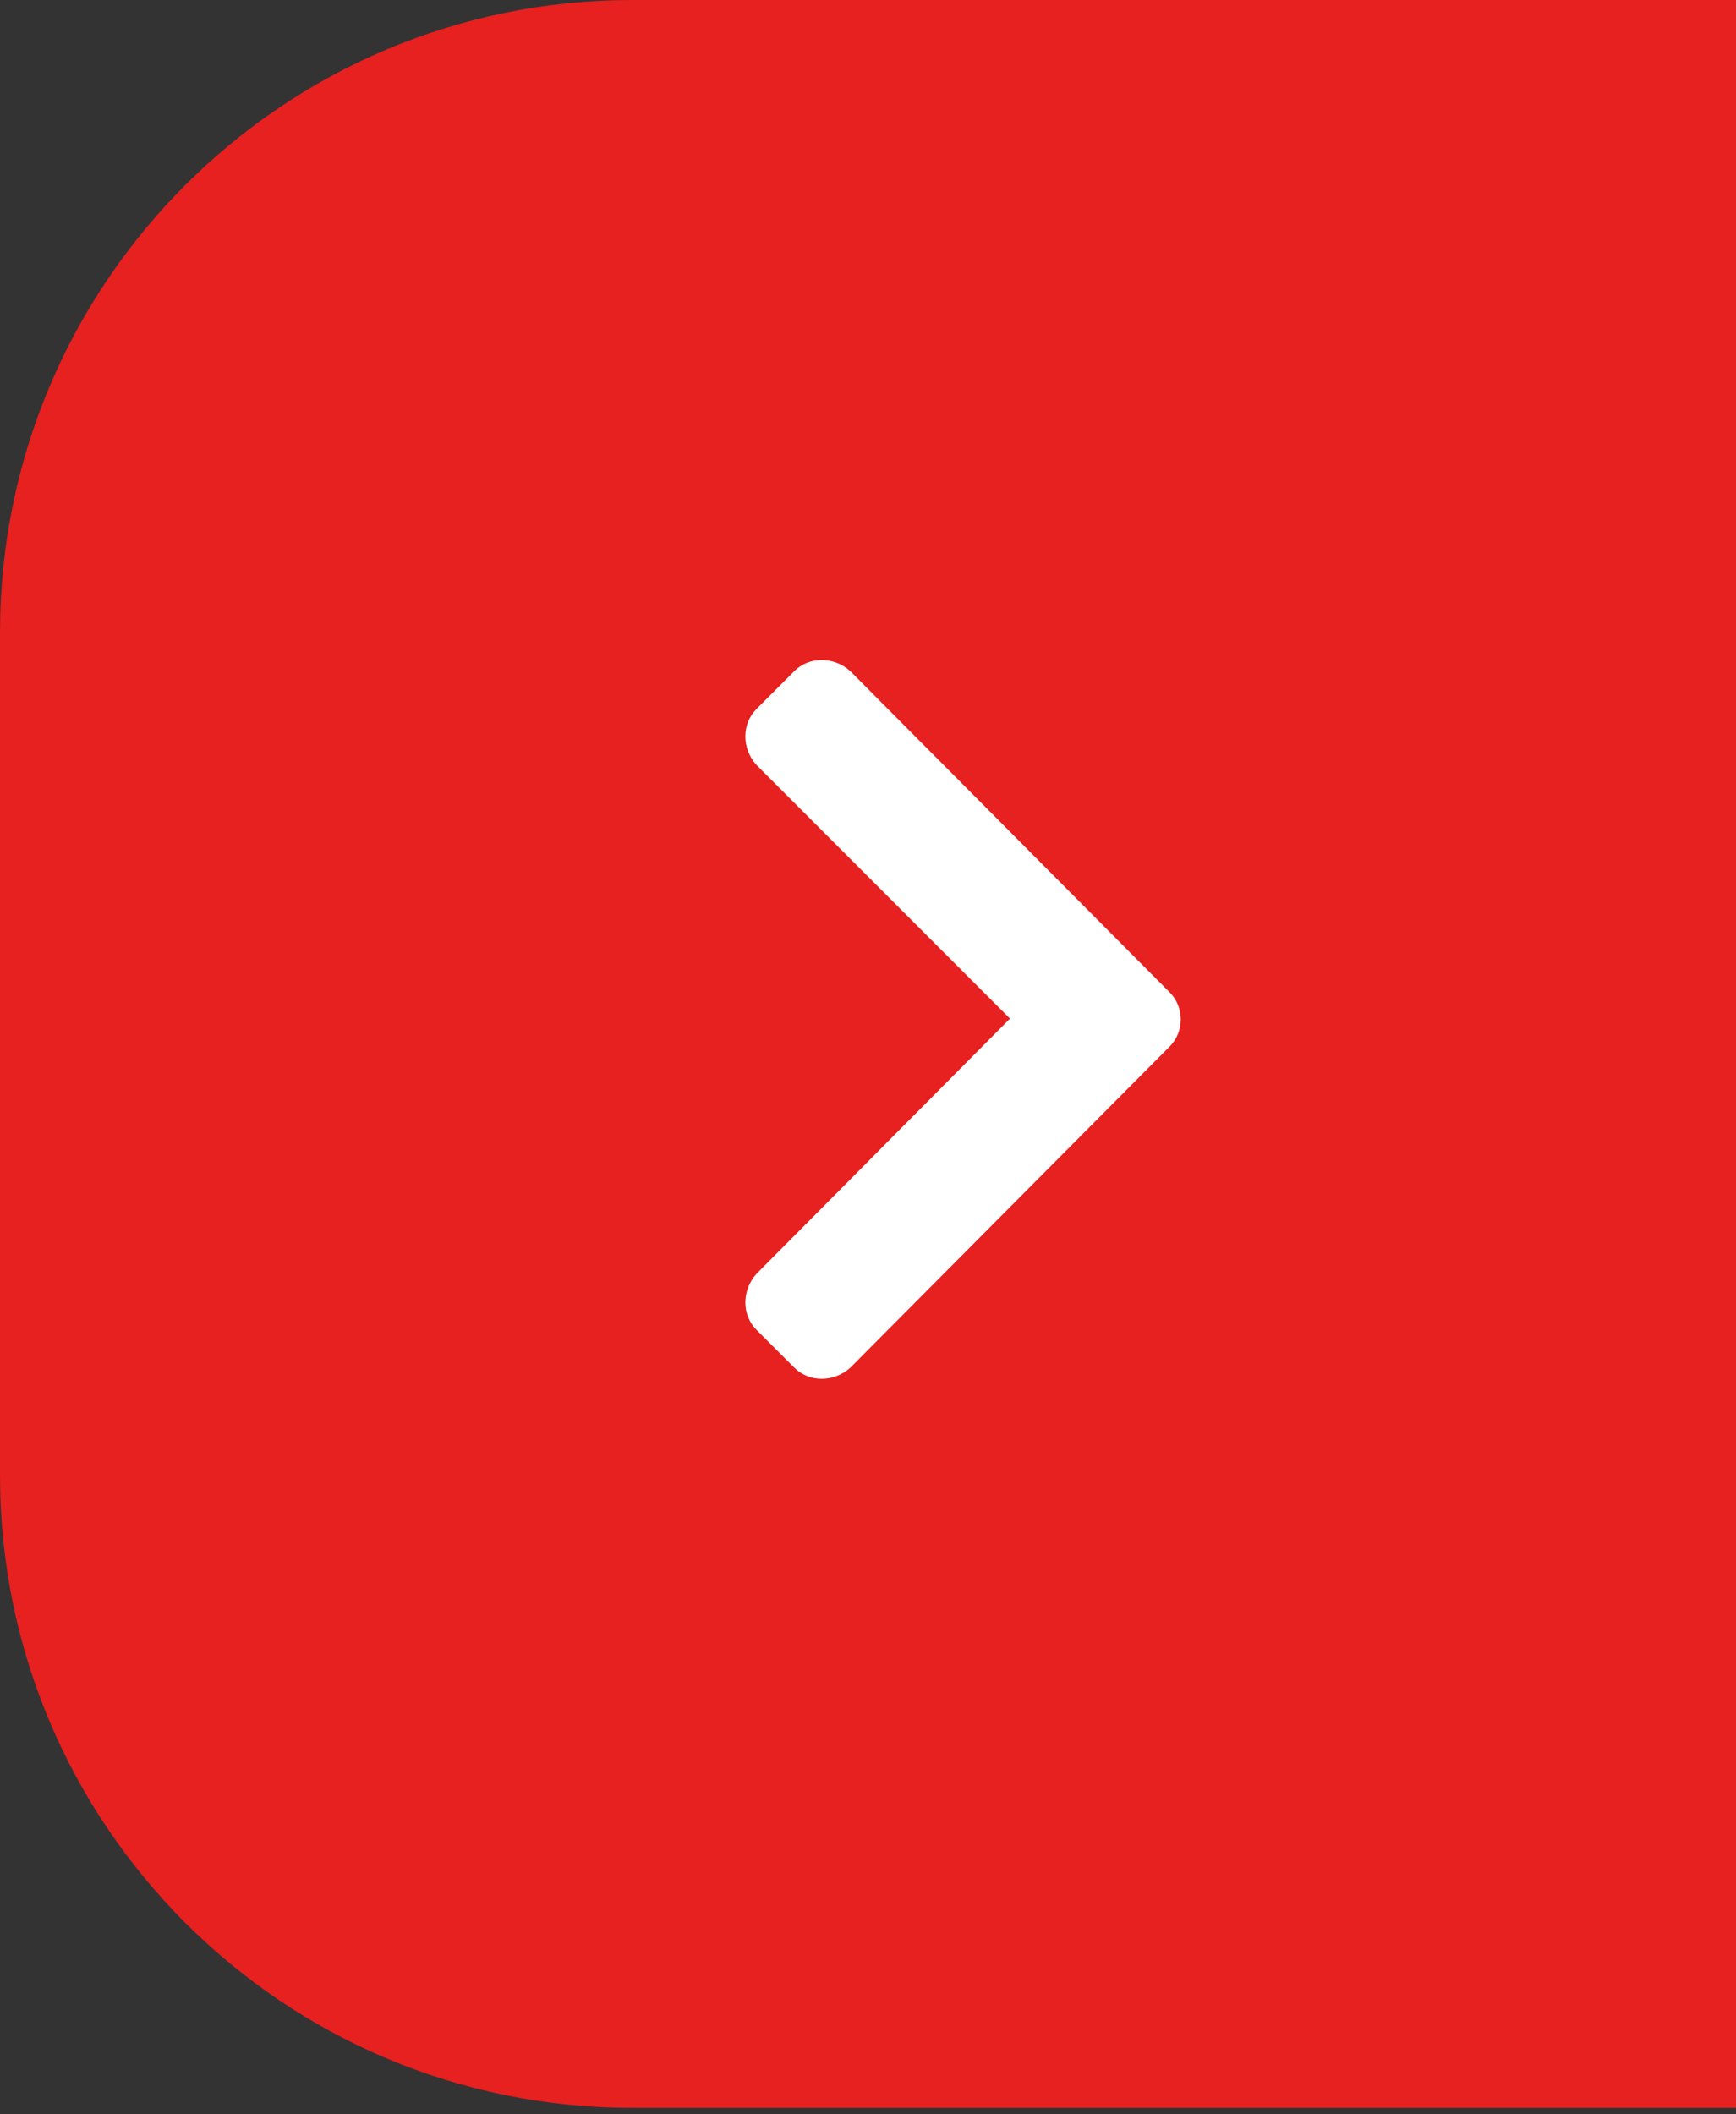<svg width="46" height="56" viewBox="0 0 46 56" fill="none" xmlns="http://www.w3.org/2000/svg">
<rect x="0" y="0" width="46" height="56" fill="#333333" stroke="none"/>
<g clip-path="url(#clip0_670:1548)">
<path d="M0 16.749C0 7.499 7.499 0 16.749 0H76.765V55.829H16.749C7.499 55.829 0 48.331 0 39.081V16.749Z" fill="#E72020"/>
<path d="M30.992 27.72C31.385 27.328 31.385 26.673 30.992 26.281L22.531 17.776C22.095 17.383 21.44 17.383 21.048 17.776L20.045 18.779C19.652 19.171 19.652 19.826 20.045 20.262L26.762 26.979L20.045 33.739C19.652 34.175 19.652 34.83 20.045 35.222L21.048 36.225C21.44 36.618 22.095 36.618 22.531 36.225L30.992 27.72Z" fill="white"/>
</g>
<defs>
<clipPath id="clip0_670:1548">
<rect width="47.455" height="55.829" fill="white"/>
</clipPath>
</defs>
</svg>
